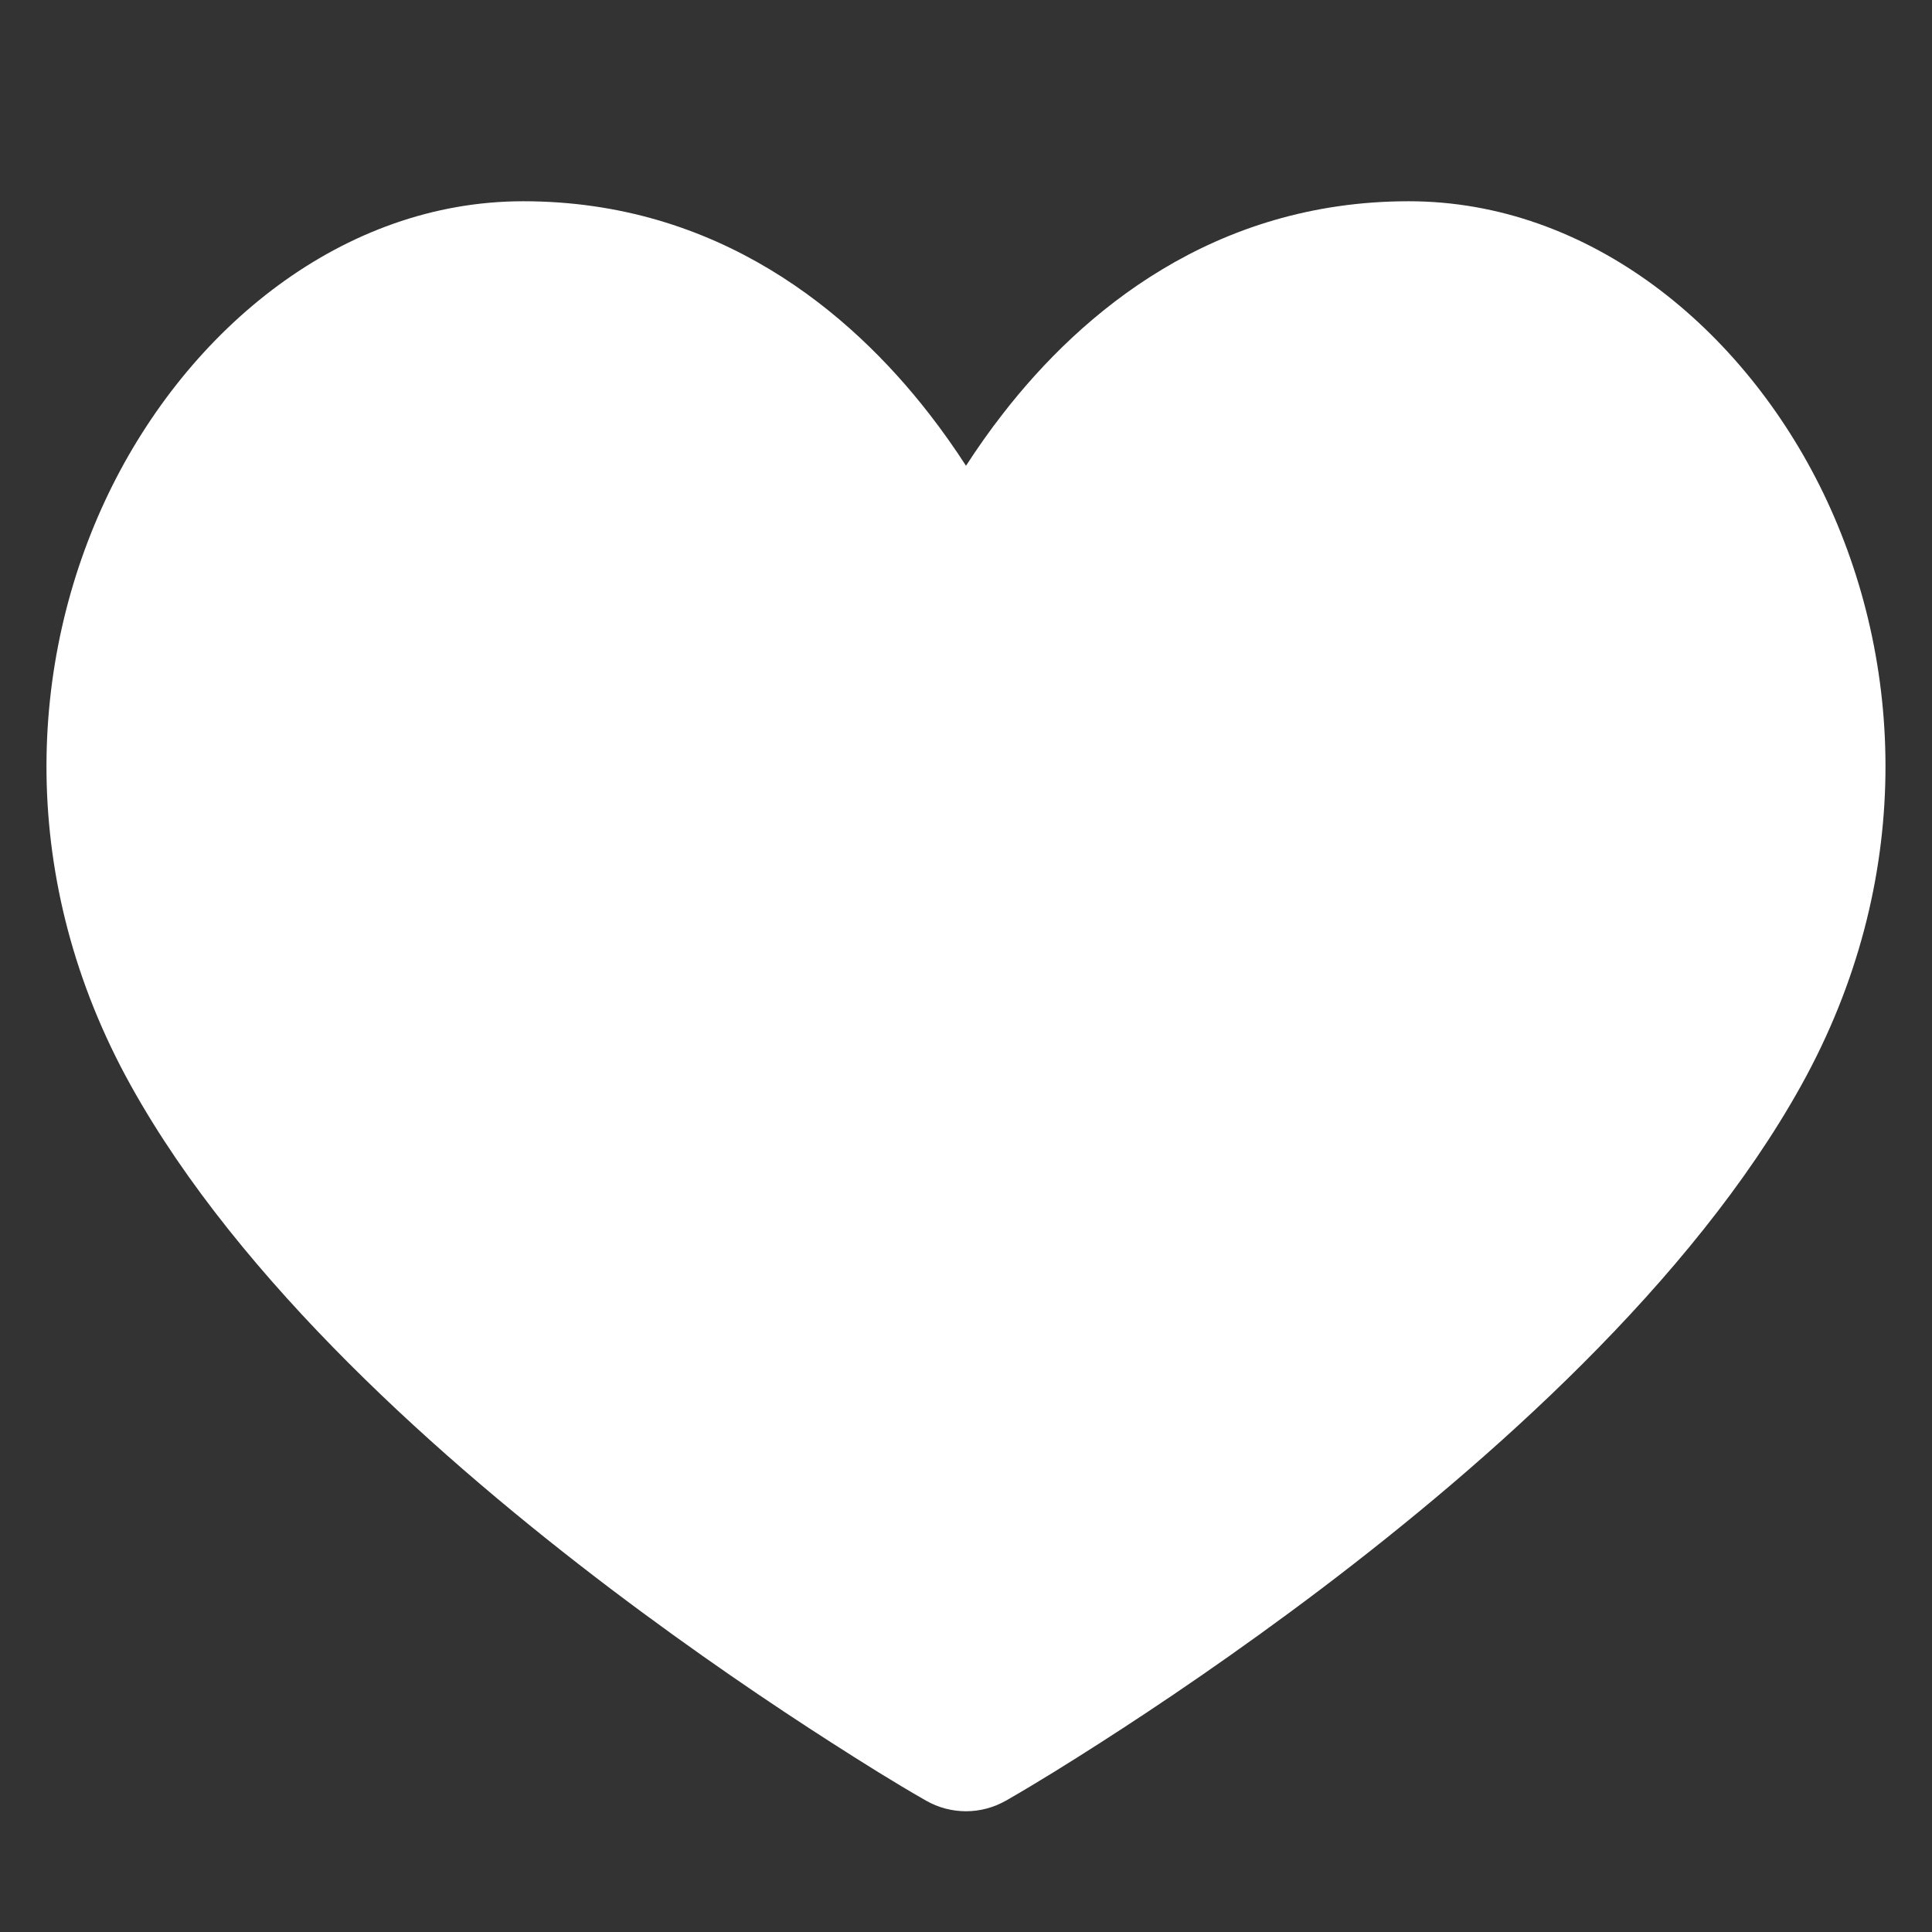 <svg width="24" height="24" viewBox="0 0 24 24" fill="none" xmlns="http://www.w3.org/2000/svg">
<rect x="0" y="0" width="24" height="24" fill="#333333" stroke="none"/>
<g clip-path="url(#clip0_365_601)">
<path fill-rule="evenodd" clip-rule="evenodd" d="M1.349 6.128C2.339 4.079 4.258 2.5 6.5 2.5C8.924 2.5 10.559 3.876 11.539 5.136C11.71 5.355 11.863 5.574 12 5.786C12.137 5.574 12.29 5.355 12.461 5.136C13.44 3.876 15.076 2.5 17.5 2.5C19.741 2.5 21.661 4.079 22.651 6.128C23.657 8.213 23.792 10.933 22.374 13.486C21.018 15.927 18.5 18.156 16.416 19.735C15.359 20.535 14.384 21.191 13.672 21.647C13.285 21.895 12.896 22.139 12.497 22.368L11.503 22.368C11.104 22.14 10.715 21.895 10.328 21.647C9.616 21.191 8.641 20.535 7.584 19.735C5.5 18.156 2.982 15.927 1.626 13.486C0.207 10.933 0.343 8.213 1.349 6.128ZM11.503 22.368C11.811 22.544 12.189 22.544 12.496 22.368L11.503 22.368Z" fill="white"/>
</g>
<defs>
<clipPath id="clip0_365_601">
<rect width="24" height="24" fill="white"/>
</clipPath>
</defs>
</svg>
